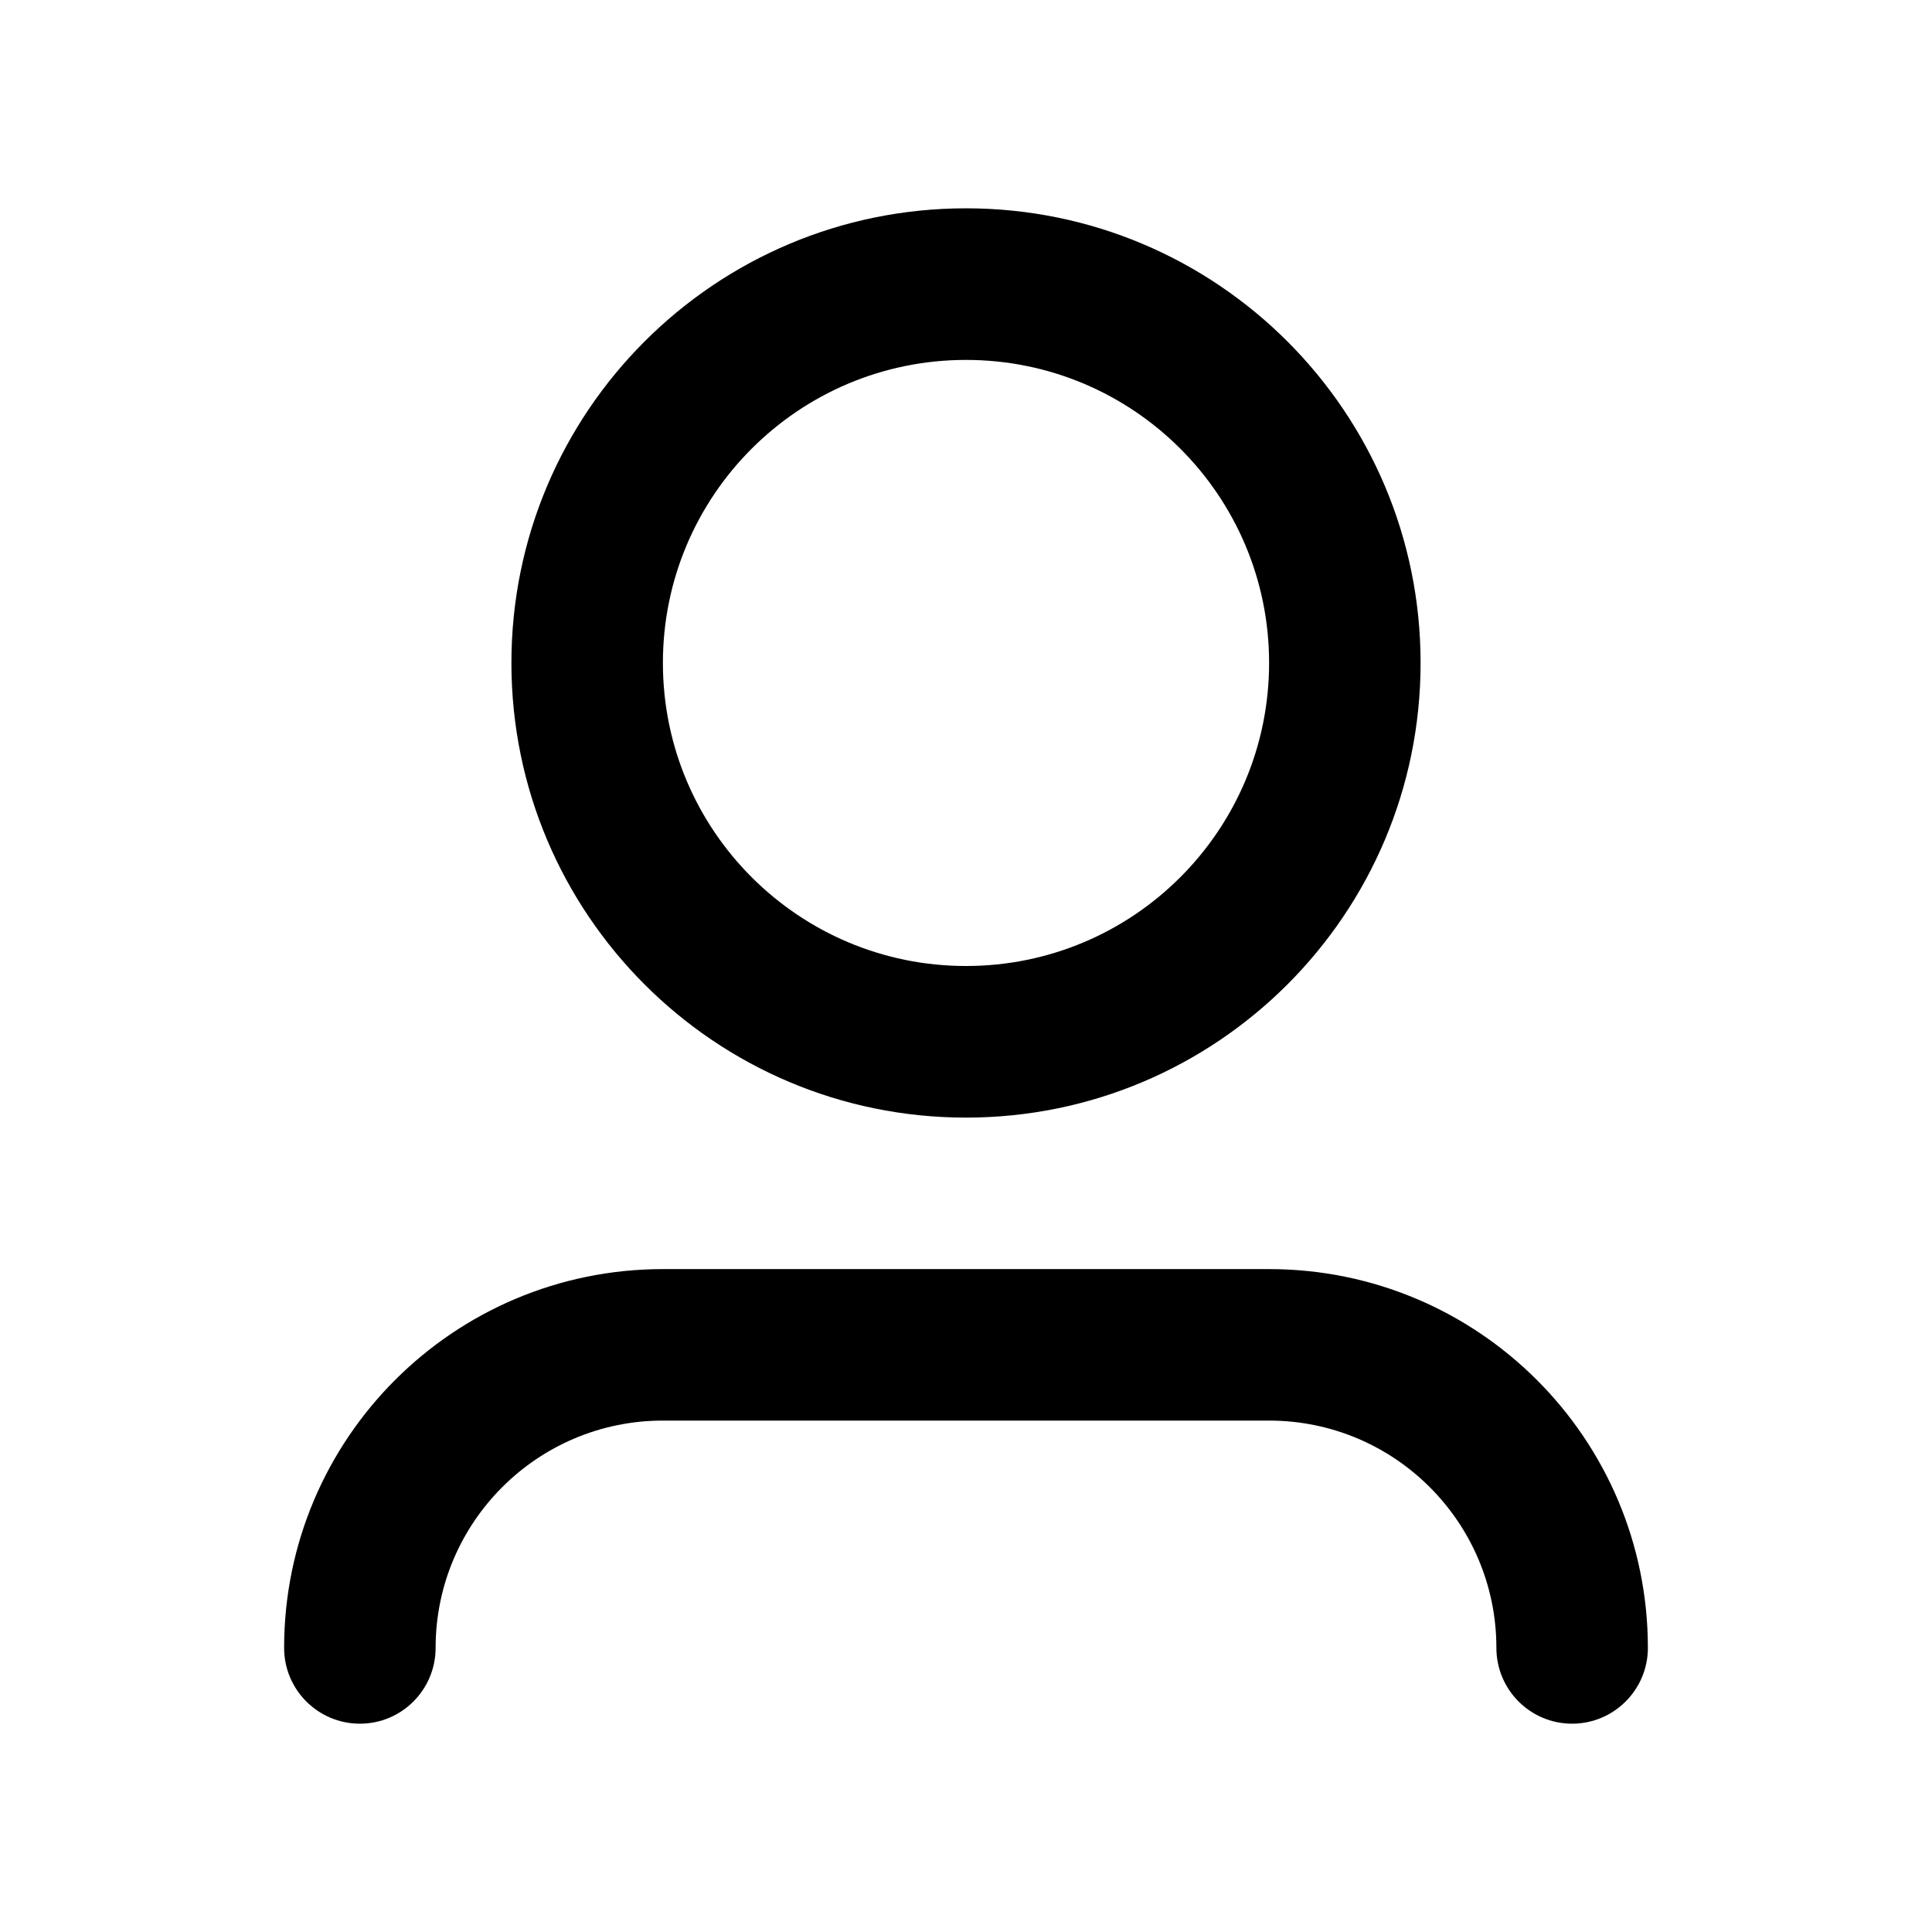 <svg width="17" height="17" viewBox="0 0 17 17" fill="none" xmlns="http://www.w3.org/2000/svg">
<path d="M8.5 3.167C7.027 3.167 5.833 4.361 5.833 5.833C5.833 7.306 7.027 8.5 8.5 8.5C9.973 8.5 11.167 7.306 11.167 5.833C11.167 4.361 9.973 3.167 8.5 3.167ZM4.5 5.833C4.5 3.624 6.291 1.833 8.5 1.833C10.709 1.833 12.5 3.624 12.5 5.833C12.5 8.043 10.709 9.834 8.5 9.834C6.291 9.834 4.5 8.043 4.5 5.833ZM5.833 12.5C4.729 12.5 3.833 13.396 3.833 14.5C3.833 14.868 3.535 15.167 3.167 15.167C2.798 15.167 2.5 14.868 2.5 14.5C2.5 12.659 3.992 11.167 5.833 11.167H11.167C13.008 11.167 14.5 12.659 14.5 14.5C14.5 14.868 14.201 15.167 13.833 15.167C13.465 15.167 13.167 14.868 13.167 14.5C13.167 13.396 12.271 12.5 11.167 12.5H5.833Z" fill="currentColor"/>
</svg>
